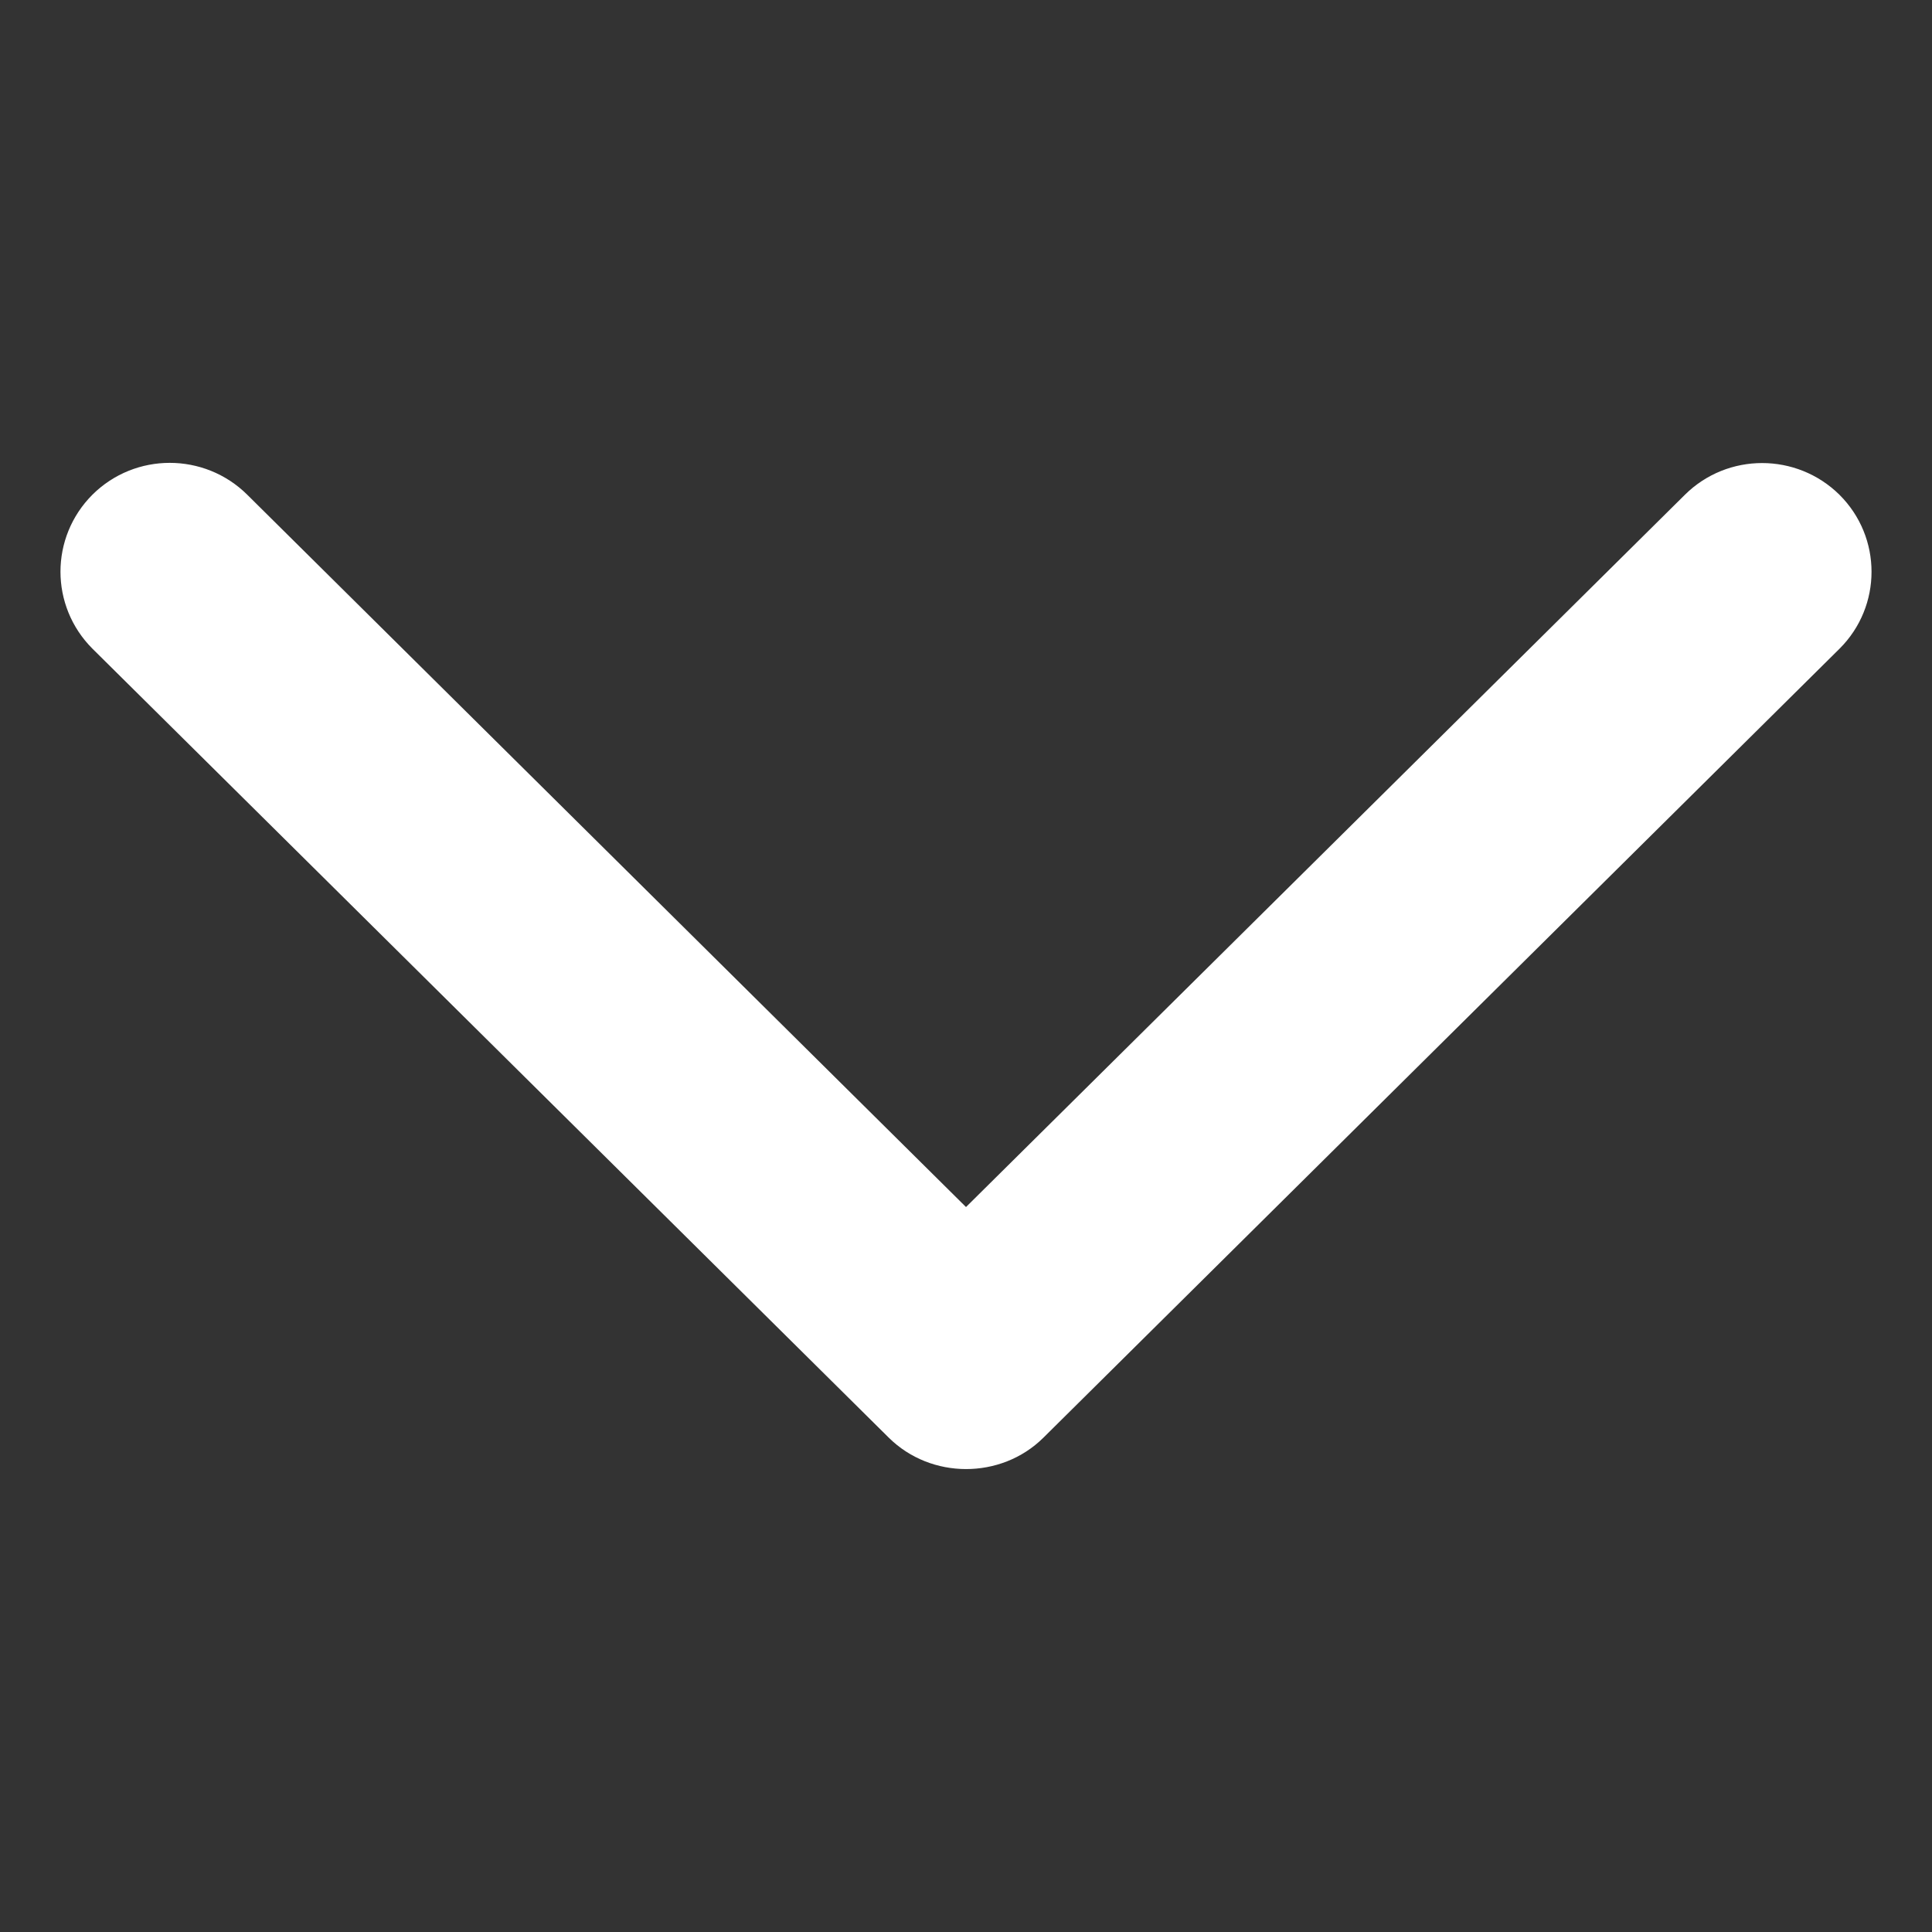 <svg width="10" height="10" viewBox="0 0 10 10" fill="none" xmlns="http://www.w3.org/2000/svg">
<rect x="0" y="0" width="10" height="10" fill="#333333" stroke="none"/>
<path d="M4.673 7.367L0.552 3.284C0.372 3.104 0.372 2.814 0.552 2.634C0.732 2.455 1.025 2.455 1.206 2.634L5 6.394L8.794 2.635C8.974 2.456 9.267 2.456 9.448 2.635C9.628 2.814 9.628 3.105 9.448 3.284L5.327 7.368C5.149 7.544 4.851 7.544 4.673 7.367Z" fill="white" stroke="white" stroke-width="0.208"/>
</svg>
